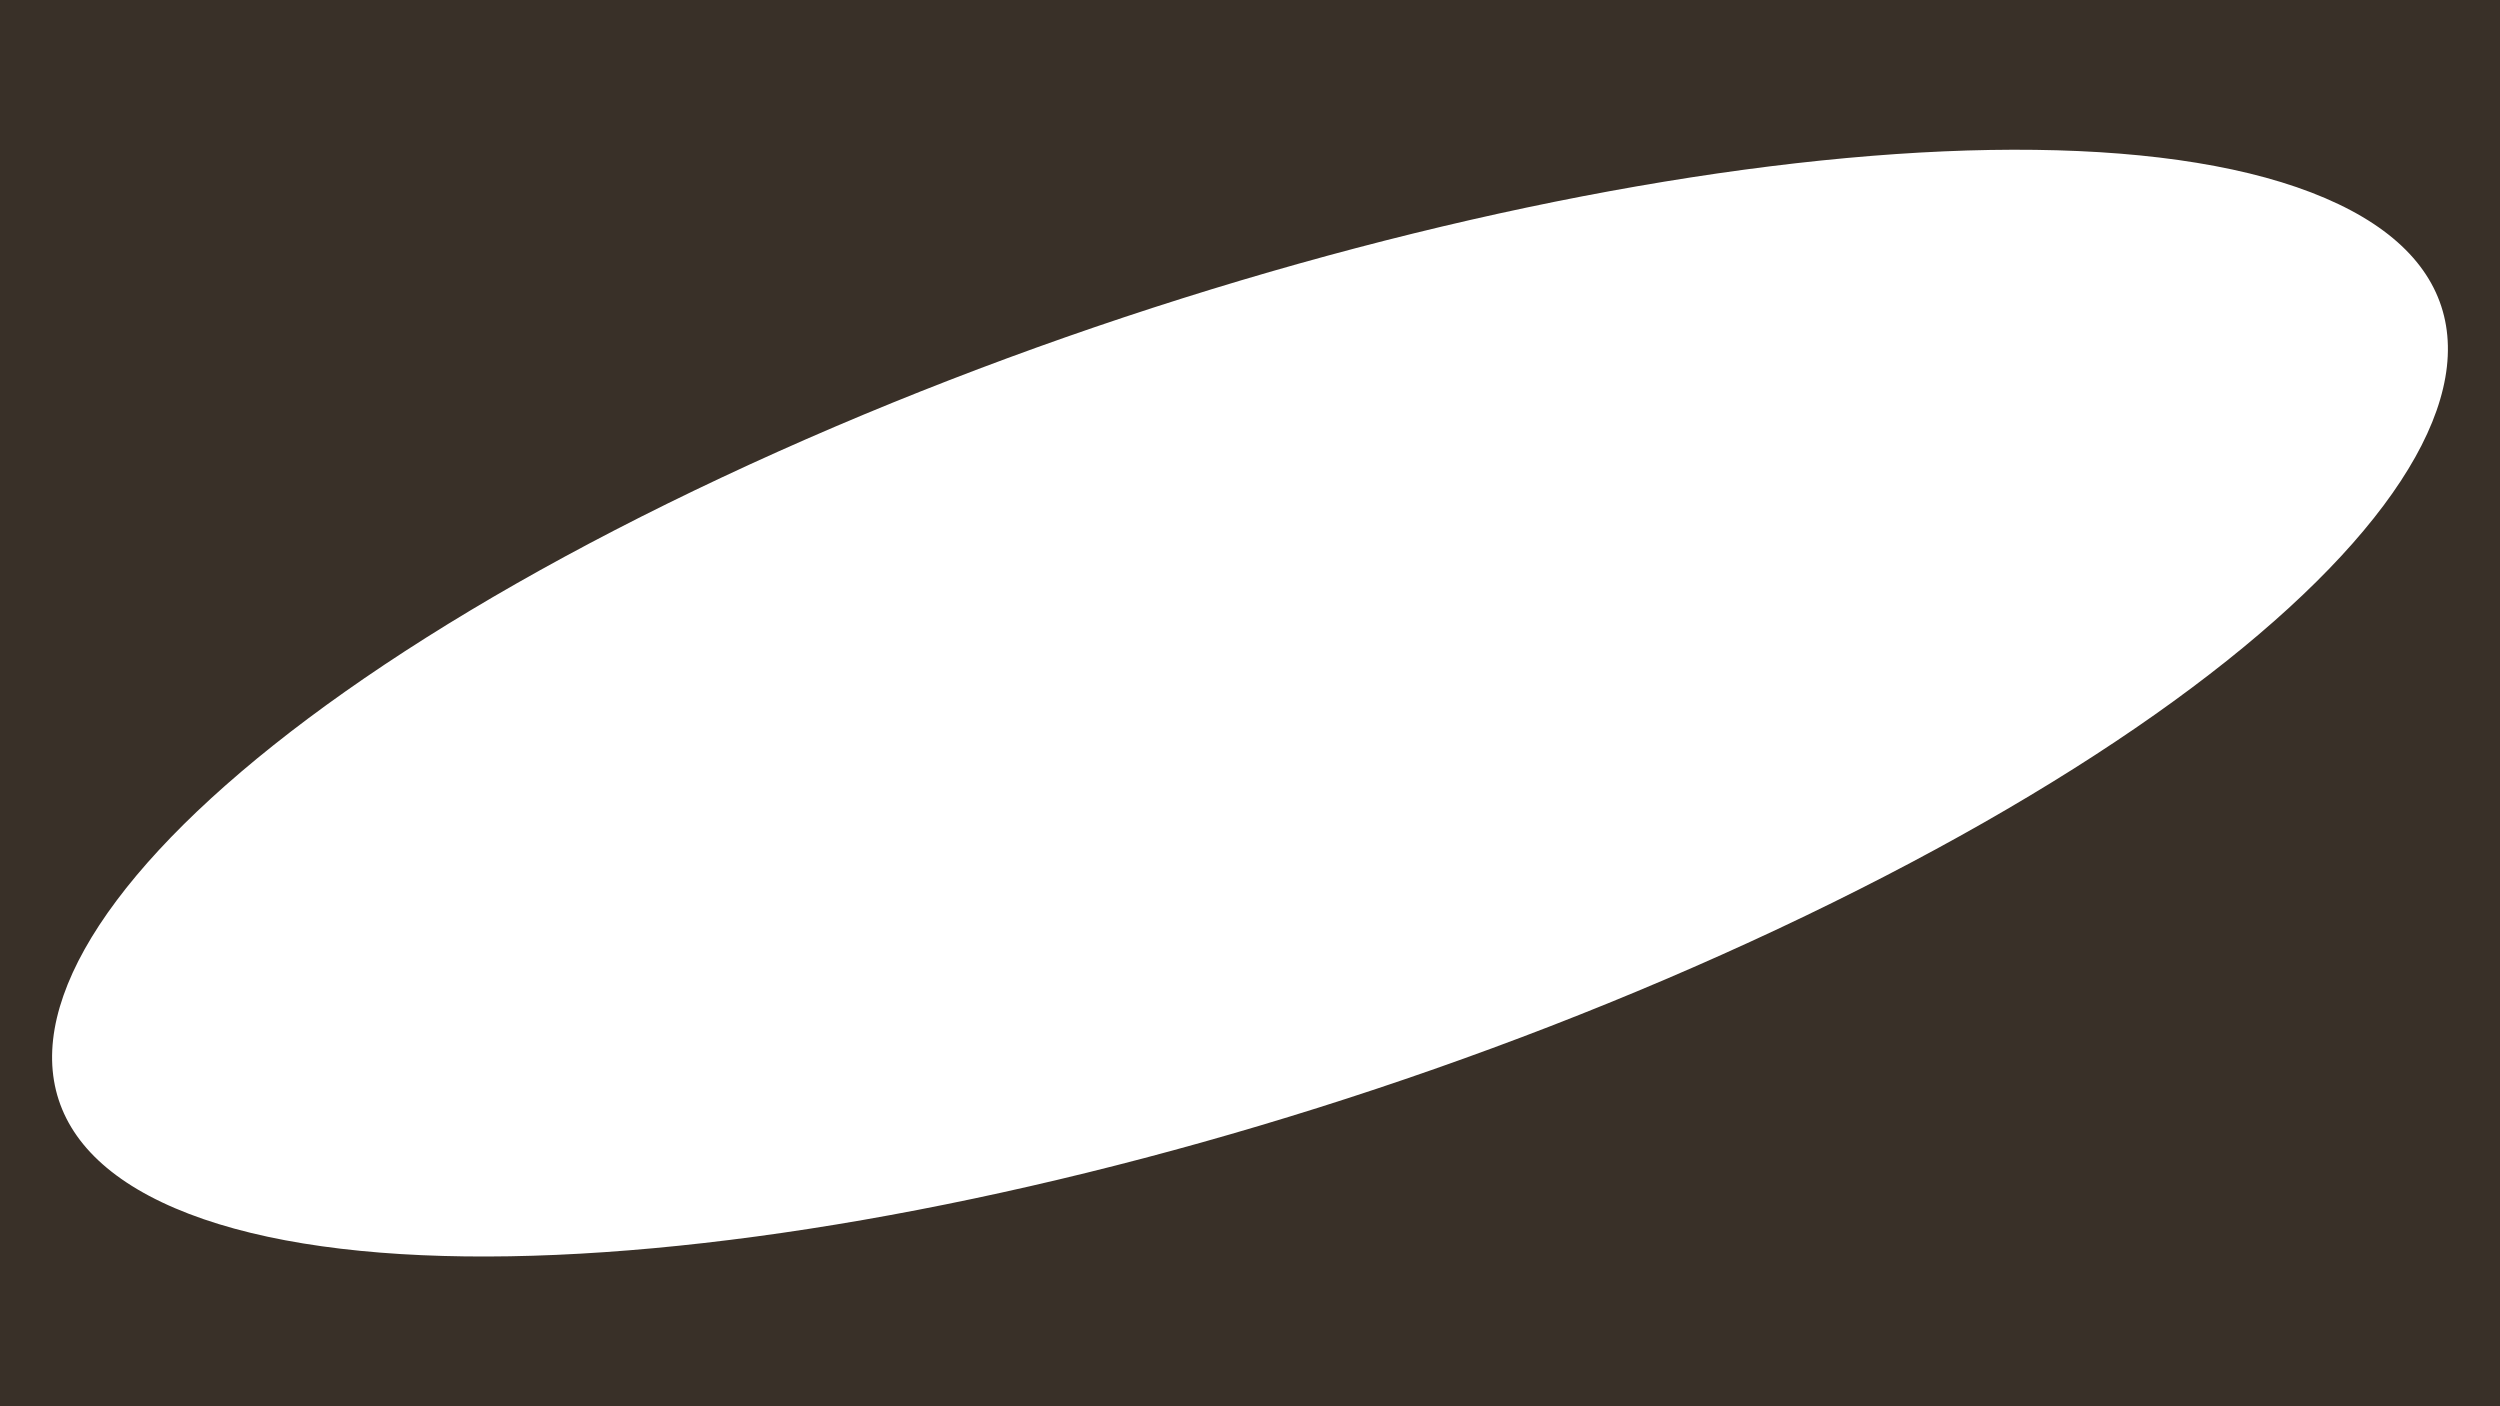 <svg width="1920" height="1080" viewBox="0 0 1920 1080" fill="none" xmlns="http://www.w3.org/2000/svg">
<path d="M1920 1080H0V0H1920V1080ZM1785.66 152.131C1561.8 56.324 1010.66 152.312 554.655 366.526C98.656 580.74 -89.526 832.062 134.339 927.869C358.204 1023.68 909.345 927.688 1365.34 713.474C1821.34 499.26 2009.53 247.938 1785.66 152.131Z" fill="#393028"/>
</svg>
